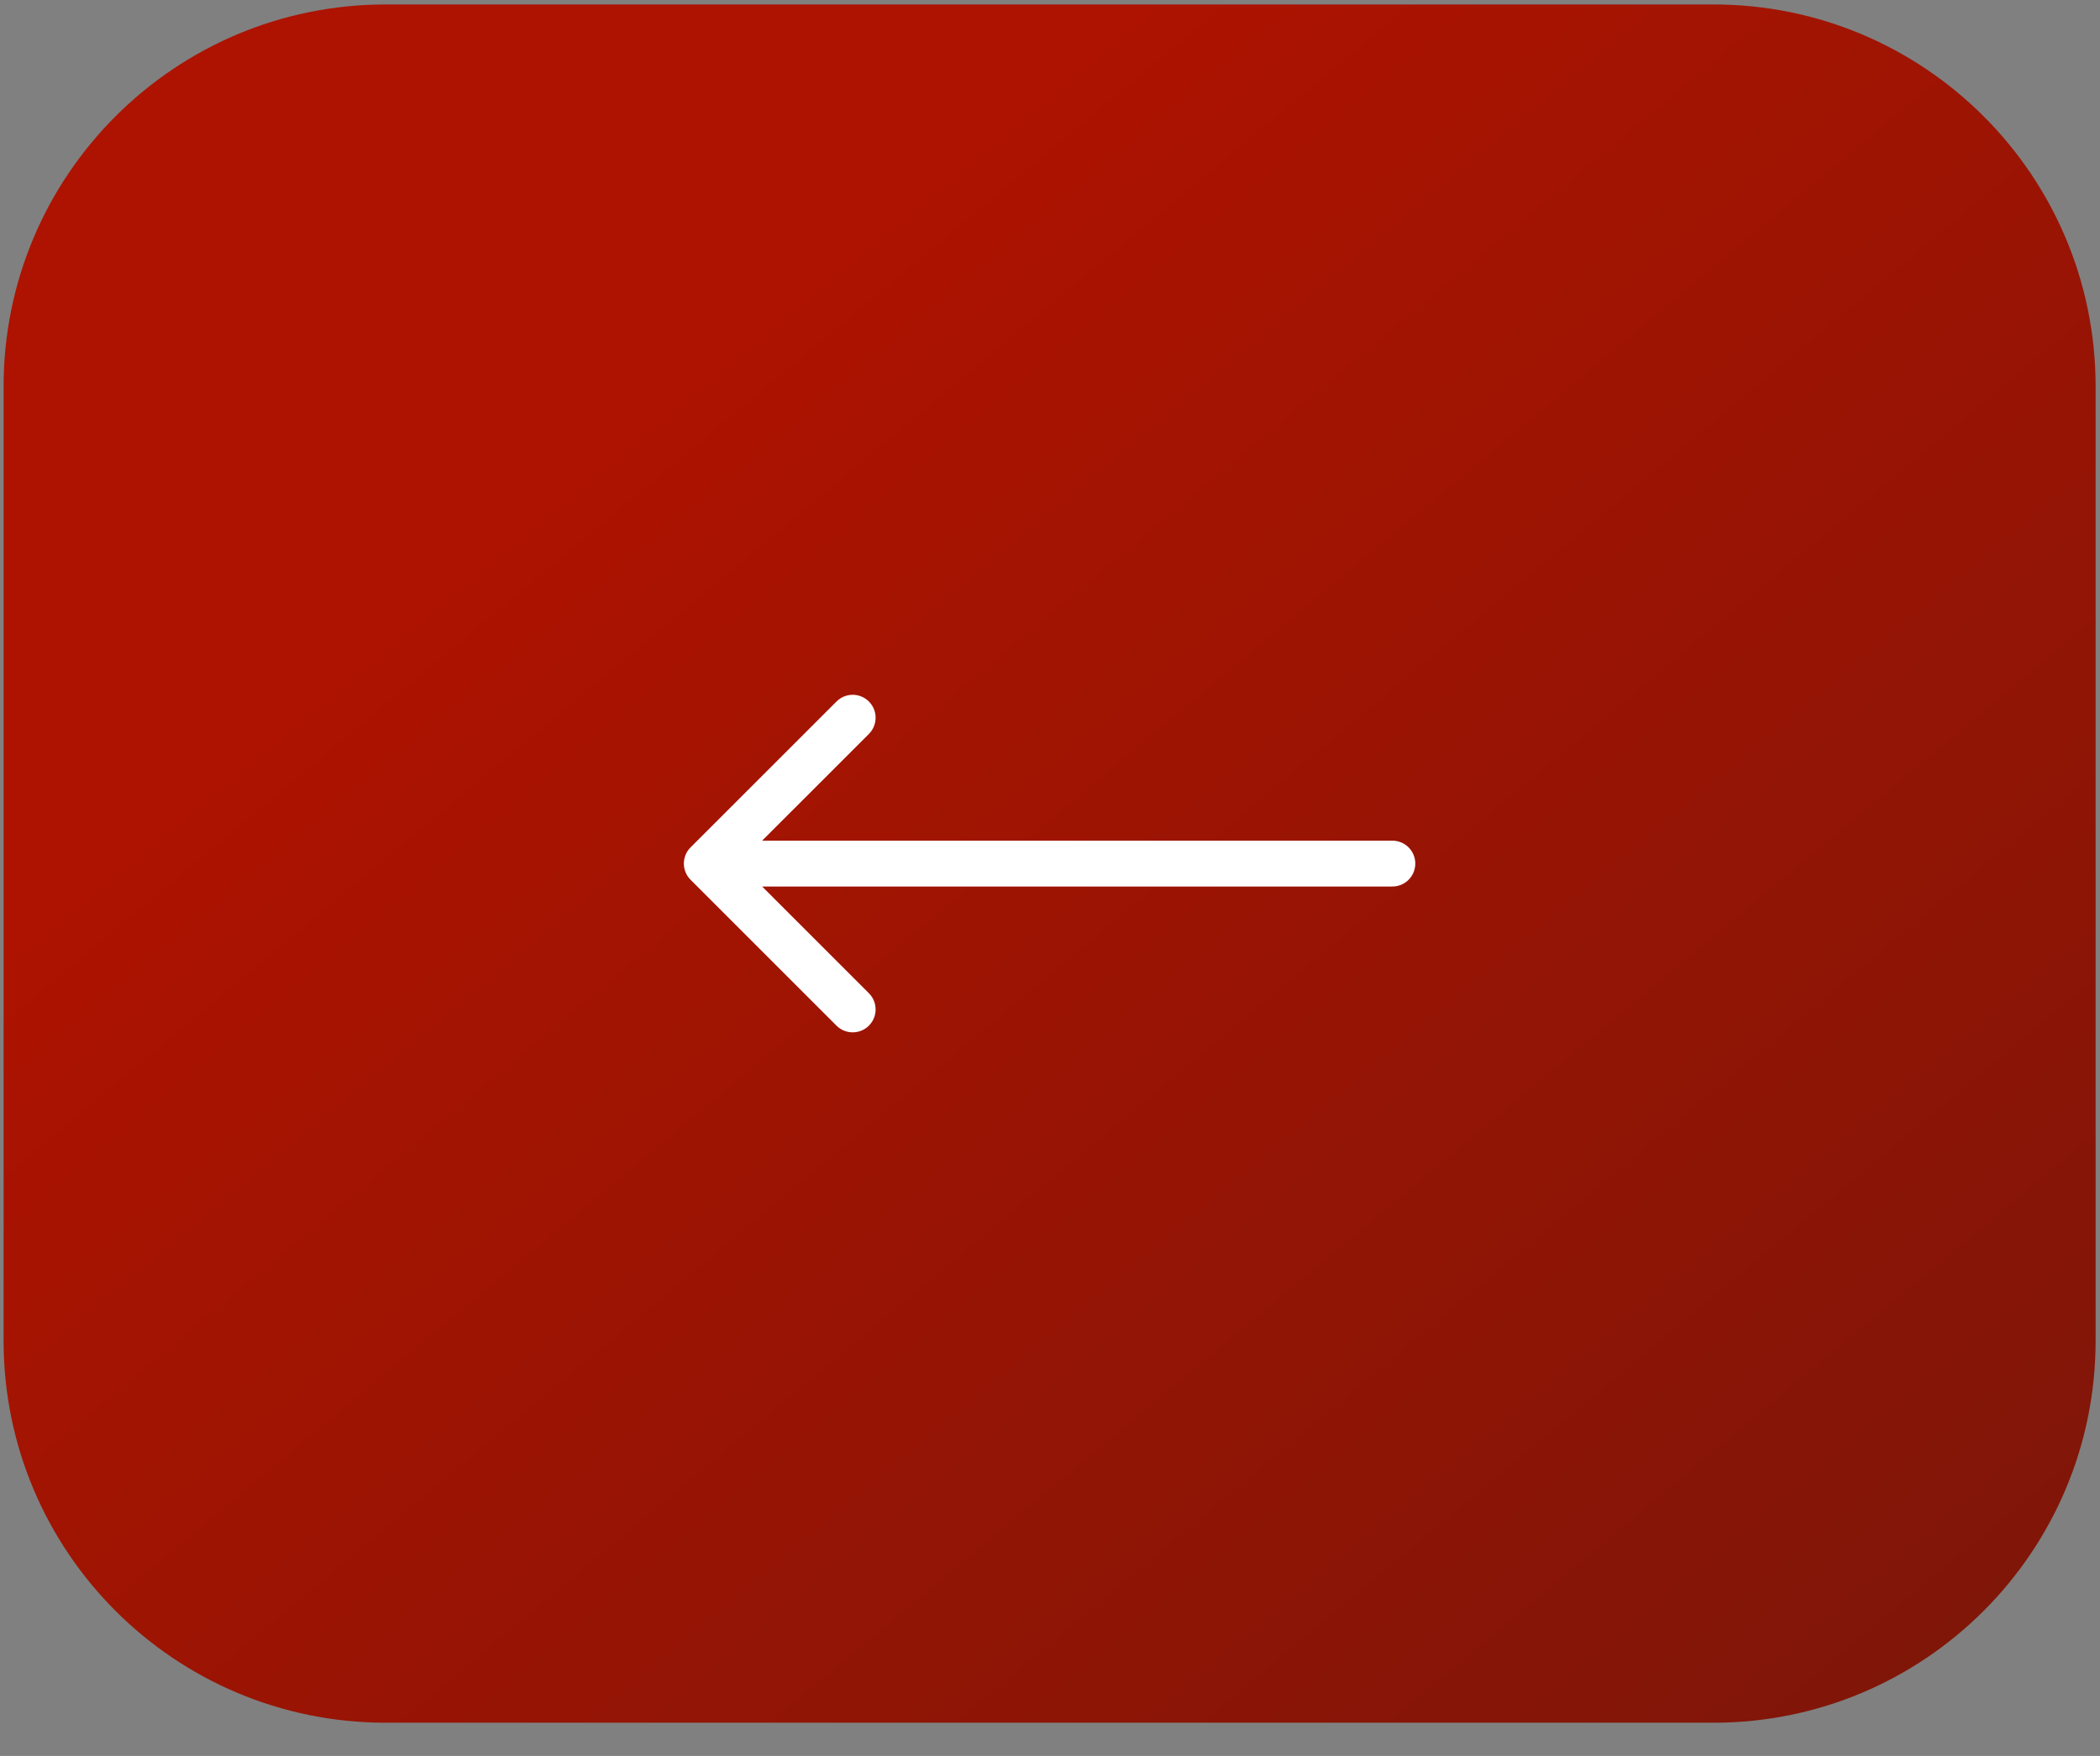 <svg width="55" height="46" viewBox="0 0 55 46" fill="none" xmlns="http://www.w3.org/2000/svg">
<rect x="0" y="0" width="55" height="46" fill="#808080" stroke="none"/>
<path d="M0.094 10.124C0.094 4.597 4.574 0.117 10.101 0.117H44.878C50.404 0.117 54.885 4.597 54.885 10.124V35.123C54.885 40.65 50.404 45.13 44.878 45.13H10.101C4.574 45.13 0.094 40.65 0.094 35.123V10.124Z" fill="url(#paint0_linear_72_65)"/>
<path d="M36.467 23.224C36.798 23.224 37.067 22.955 37.067 22.623C37.067 22.291 36.798 22.023 36.467 22.023V23.224ZM18.087 22.198C17.852 22.433 17.852 22.813 18.087 23.048L21.908 26.869C22.142 27.103 22.523 27.103 22.757 26.869C22.991 26.634 22.991 26.254 22.757 26.02L19.36 22.623L22.757 19.227C22.991 18.992 22.991 18.612 22.757 18.378C22.523 18.143 22.142 18.143 21.908 18.378L18.087 22.198ZM36.467 22.023L18.511 22.023V23.224L36.467 23.224V22.023Z" fill="white"/>
<defs>
<linearGradient id="paint0_linear_72_65" x1="16" y1="11.5" x2="48.5" y2="50.5" gradientUnits="userSpaceOnUse">
<stop stop-color="#AD1300"/>
<stop offset="1" stop-color="#7C1609"/>
</linearGradient>
</defs>
</svg>
